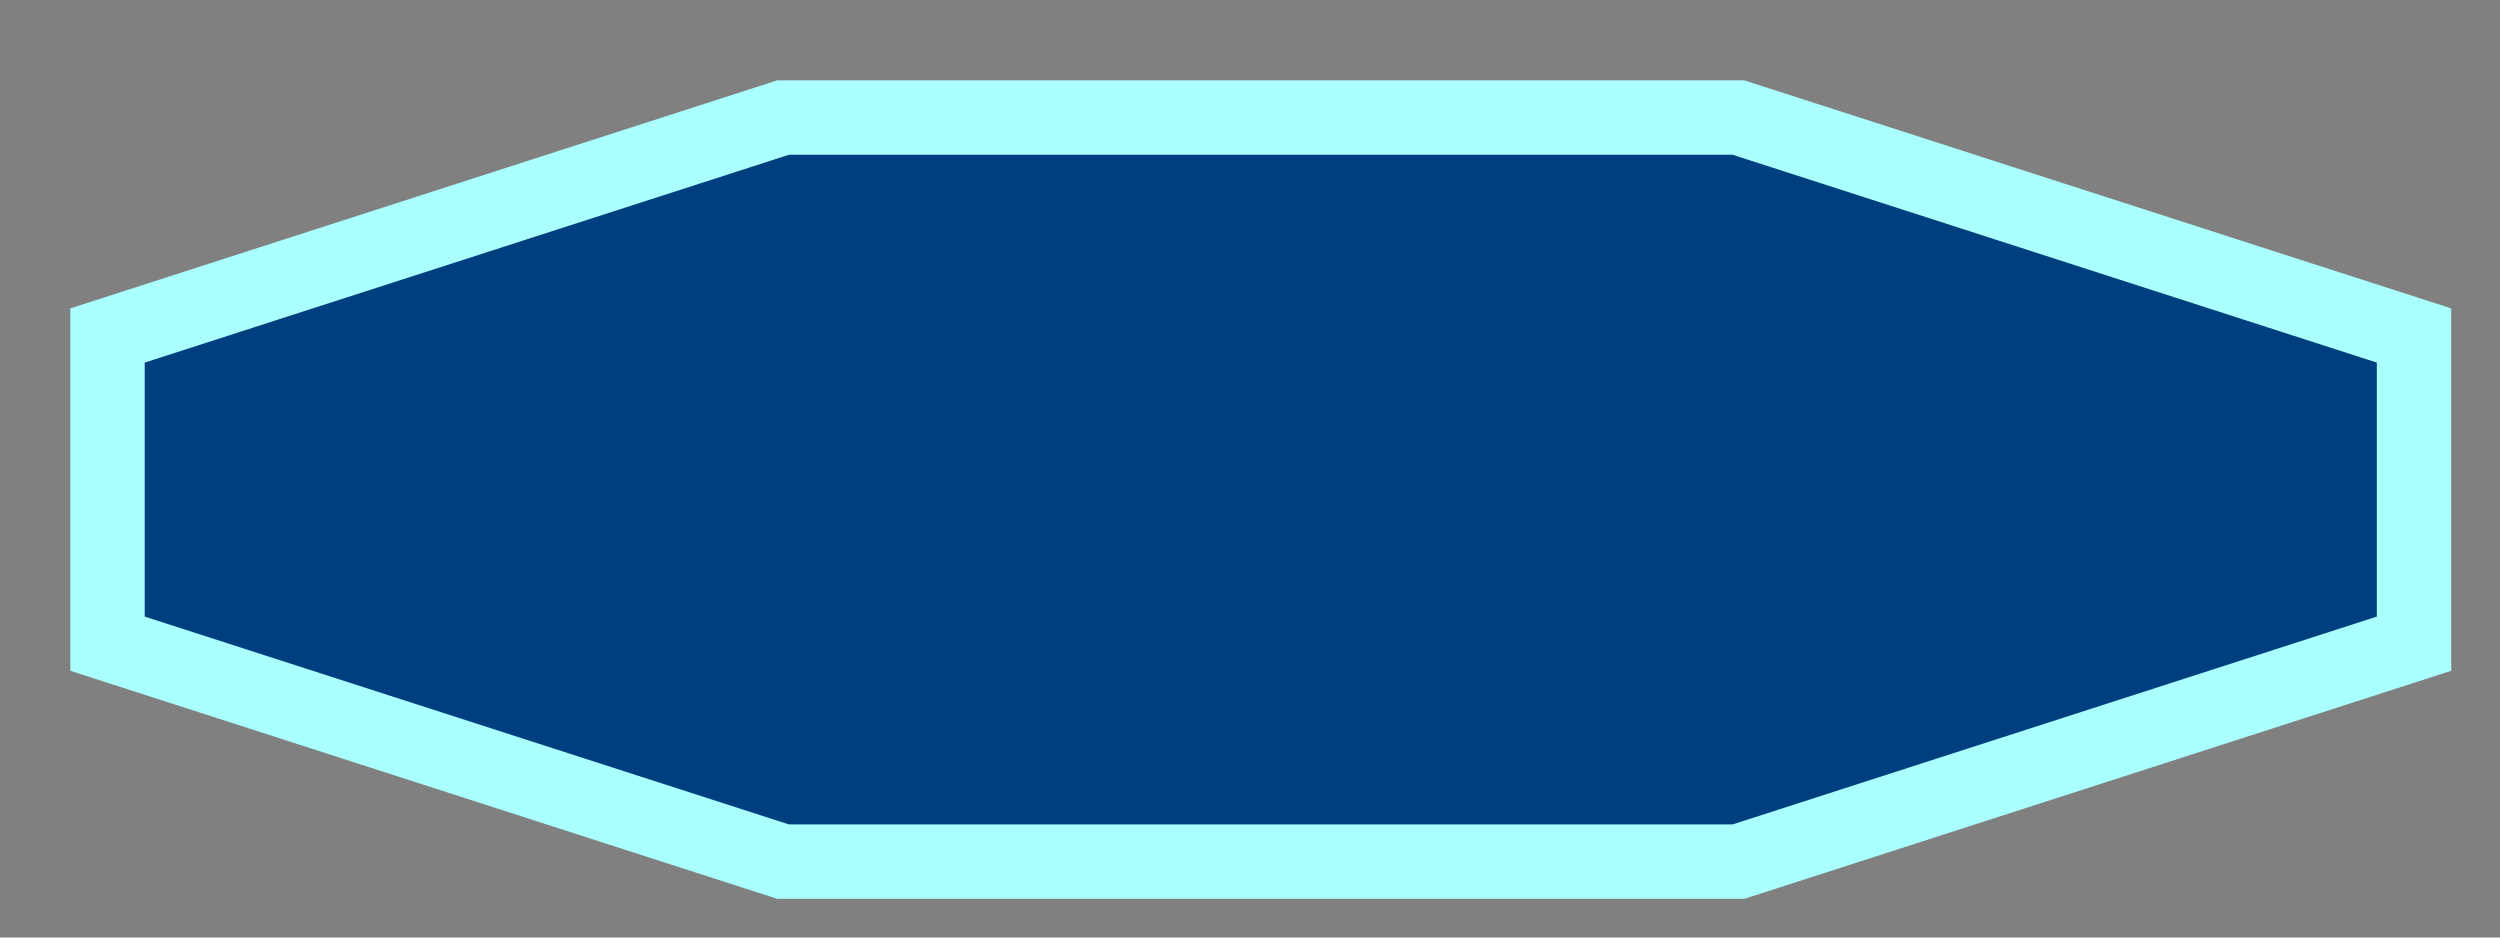 <svg width="168" height="63" xmlns="http://www.w3.org/2000/svg">
    <rect width="100%" height="100%" fill="#808080" stroke="none"/>
    <!-- Created with SVG-edit - http://svg-edit.googlecode.com/ -->
    <g>
        <title>Layer 1</title>
        <path id="svg_2" d="m7.225,22.545l45.398,-14.645l64.201,0l45.398,14.645l0,20.711l-45.398,14.645l-64.201,0l-45.398,-14.645l0,-20.711z" stroke-linecap="null" stroke-linejoin="null" stroke-width="5" stroke="#aaffff" fill="#003f7f"/>
    </g>
</svg>